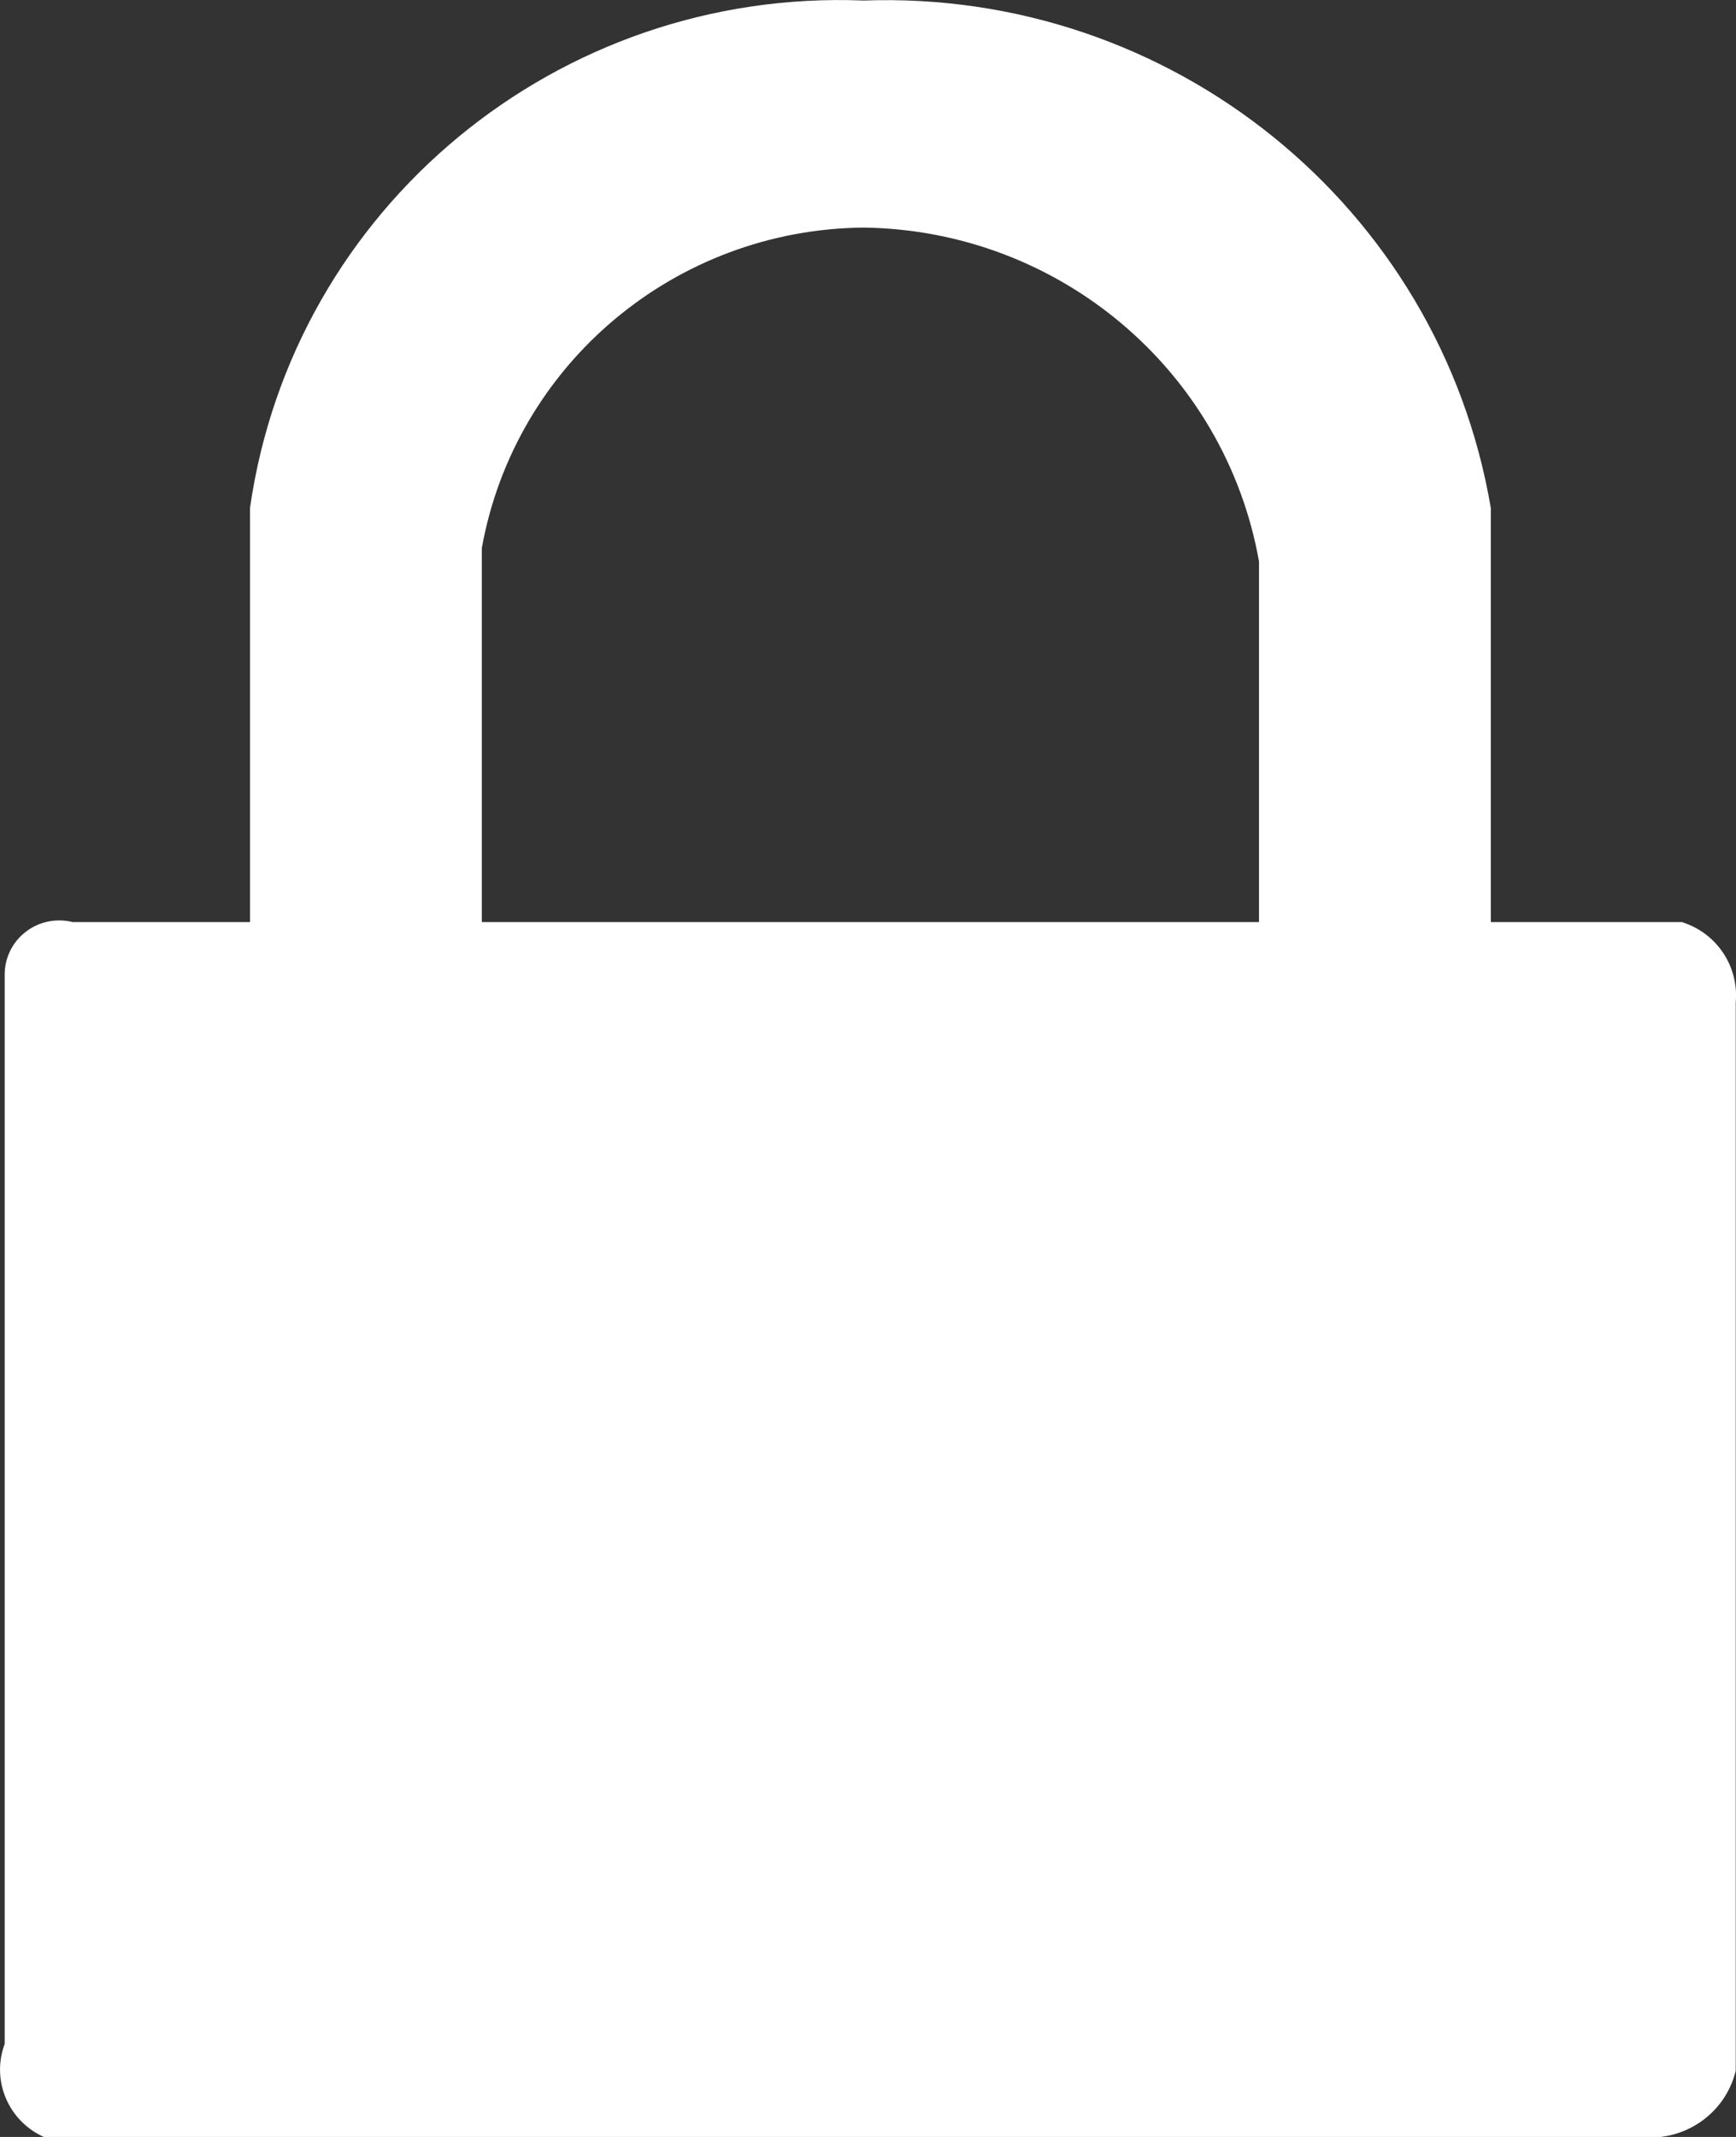<?xml version="1.0" encoding="UTF-8" standalone="no"?>
<svg width="13px" height="16px" viewBox="0 0 13 16" version="1.1" xmlns="http://www.w3.org/2000/svg" xmlns:xlink="http://www.w3.org/1999/xlink">
    <rect x="0" y="0" width="13" height="16" fill="#333333" stroke="none"/>
    <!-- Generator: sketchtool 40.3 (33839) - http://www.bohemiancoding.com/sketch -->
    <title>9F29F904-6C79-4055-9E01-B3C74E6D8D58</title>
    <desc>Created with sketchtool.</desc>
    <defs></defs>
    <g id="Page-1" stroke="none" stroke-width="1" fill="none" fill-rule="evenodd">
        <g id="D---Paddypower---Registration---States---Alt---Default" transform="translate(-905, -879)" fill="#FFFFFF">
            <g id="Form" transform="translate(216, 66)">
                <g id="Row-2" transform="translate(372, 117)">
                    <g id="Cta" transform="translate(140, 686)">
                        <g id="icon-lock" transform="translate(177, 10)">
                            <path d="M12.594,6.904 L11.164,6.904 L11.164,3.804 C10.781,1.546 8.772,-0.079 6.467,0.004 C4.18,-0.088 2.194,1.554 1.872,3.804 L1.872,6.904 L0.545,6.904 C0.421,6.873 0.29,6.9 0.19,6.979 C0.09,7.057 0.033,7.177 0.035,7.304 L0.035,15.304 C-0.068,15.58 0.065,15.887 0.337,16.004 L12.385,16.004 C12.679,15.992 12.93,15.788 12.998,15.504 L12.998,7.504 C13.022,7.234 12.854,6.984 12.594,6.904 L12.594,6.904 Z M9.428,6.904 L3.608,6.904 L3.608,4.104 C3.856,2.725 5.057,1.717 6.467,1.704 C7.931,1.723 9.174,2.773 9.428,4.204 L9.428,6.904 L9.428,6.904 Z" id="Icon_Lock"></path>
                        </g>
                    </g>
                </g>
            </g>
        </g>
    </g>
</svg>
